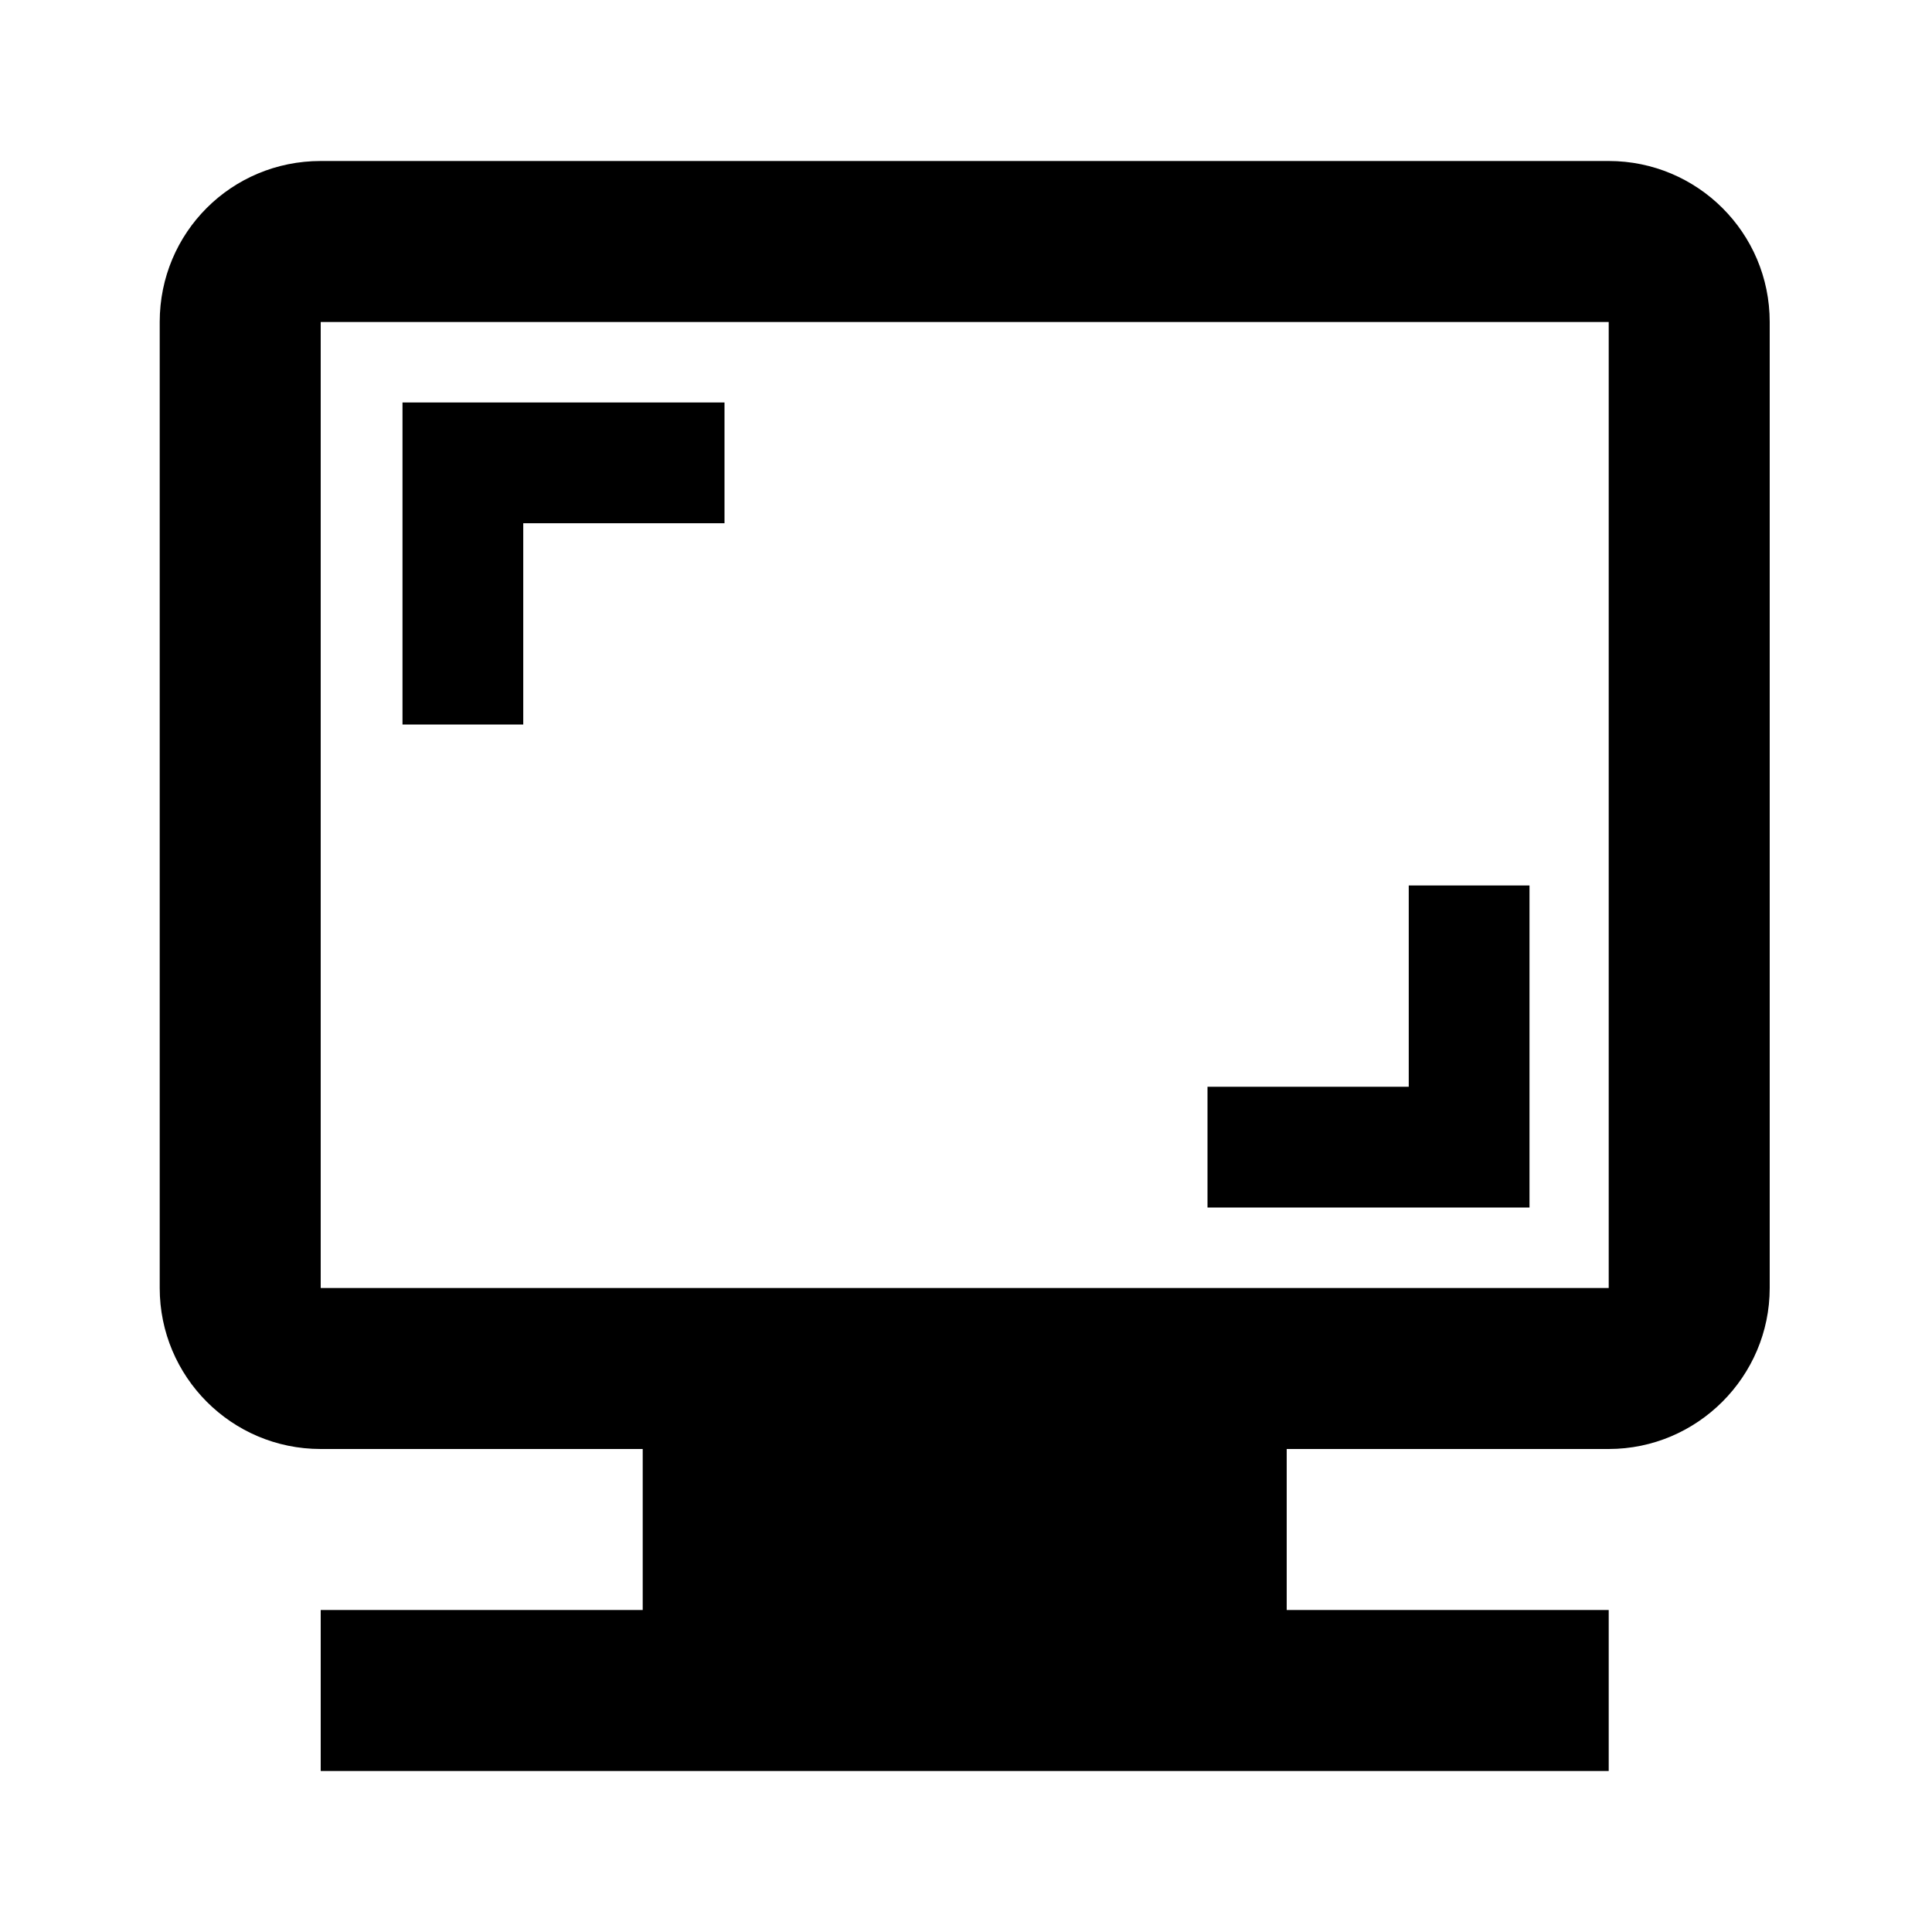 <svg version="1.1" viewBox="0 0 24 24" xmlns="http://www.w3.org/2000/svg">
 <path d="m5 5v4h1.5v-2.5h2.5v-1.5zm12.5 6v2.5h-2.5v1.5h4v-4zm-13.516-9c-1.11 0-2 0.89-2 2v12c0 1.1 0.89 2 2 2h4v2h-4v2h16v-2h-4v-2h4c1.1 0 2-0.9 2-2v-12c0-1.11-0.9-2-2-2zm0 2h16v12h-16z"/>
</svg>
